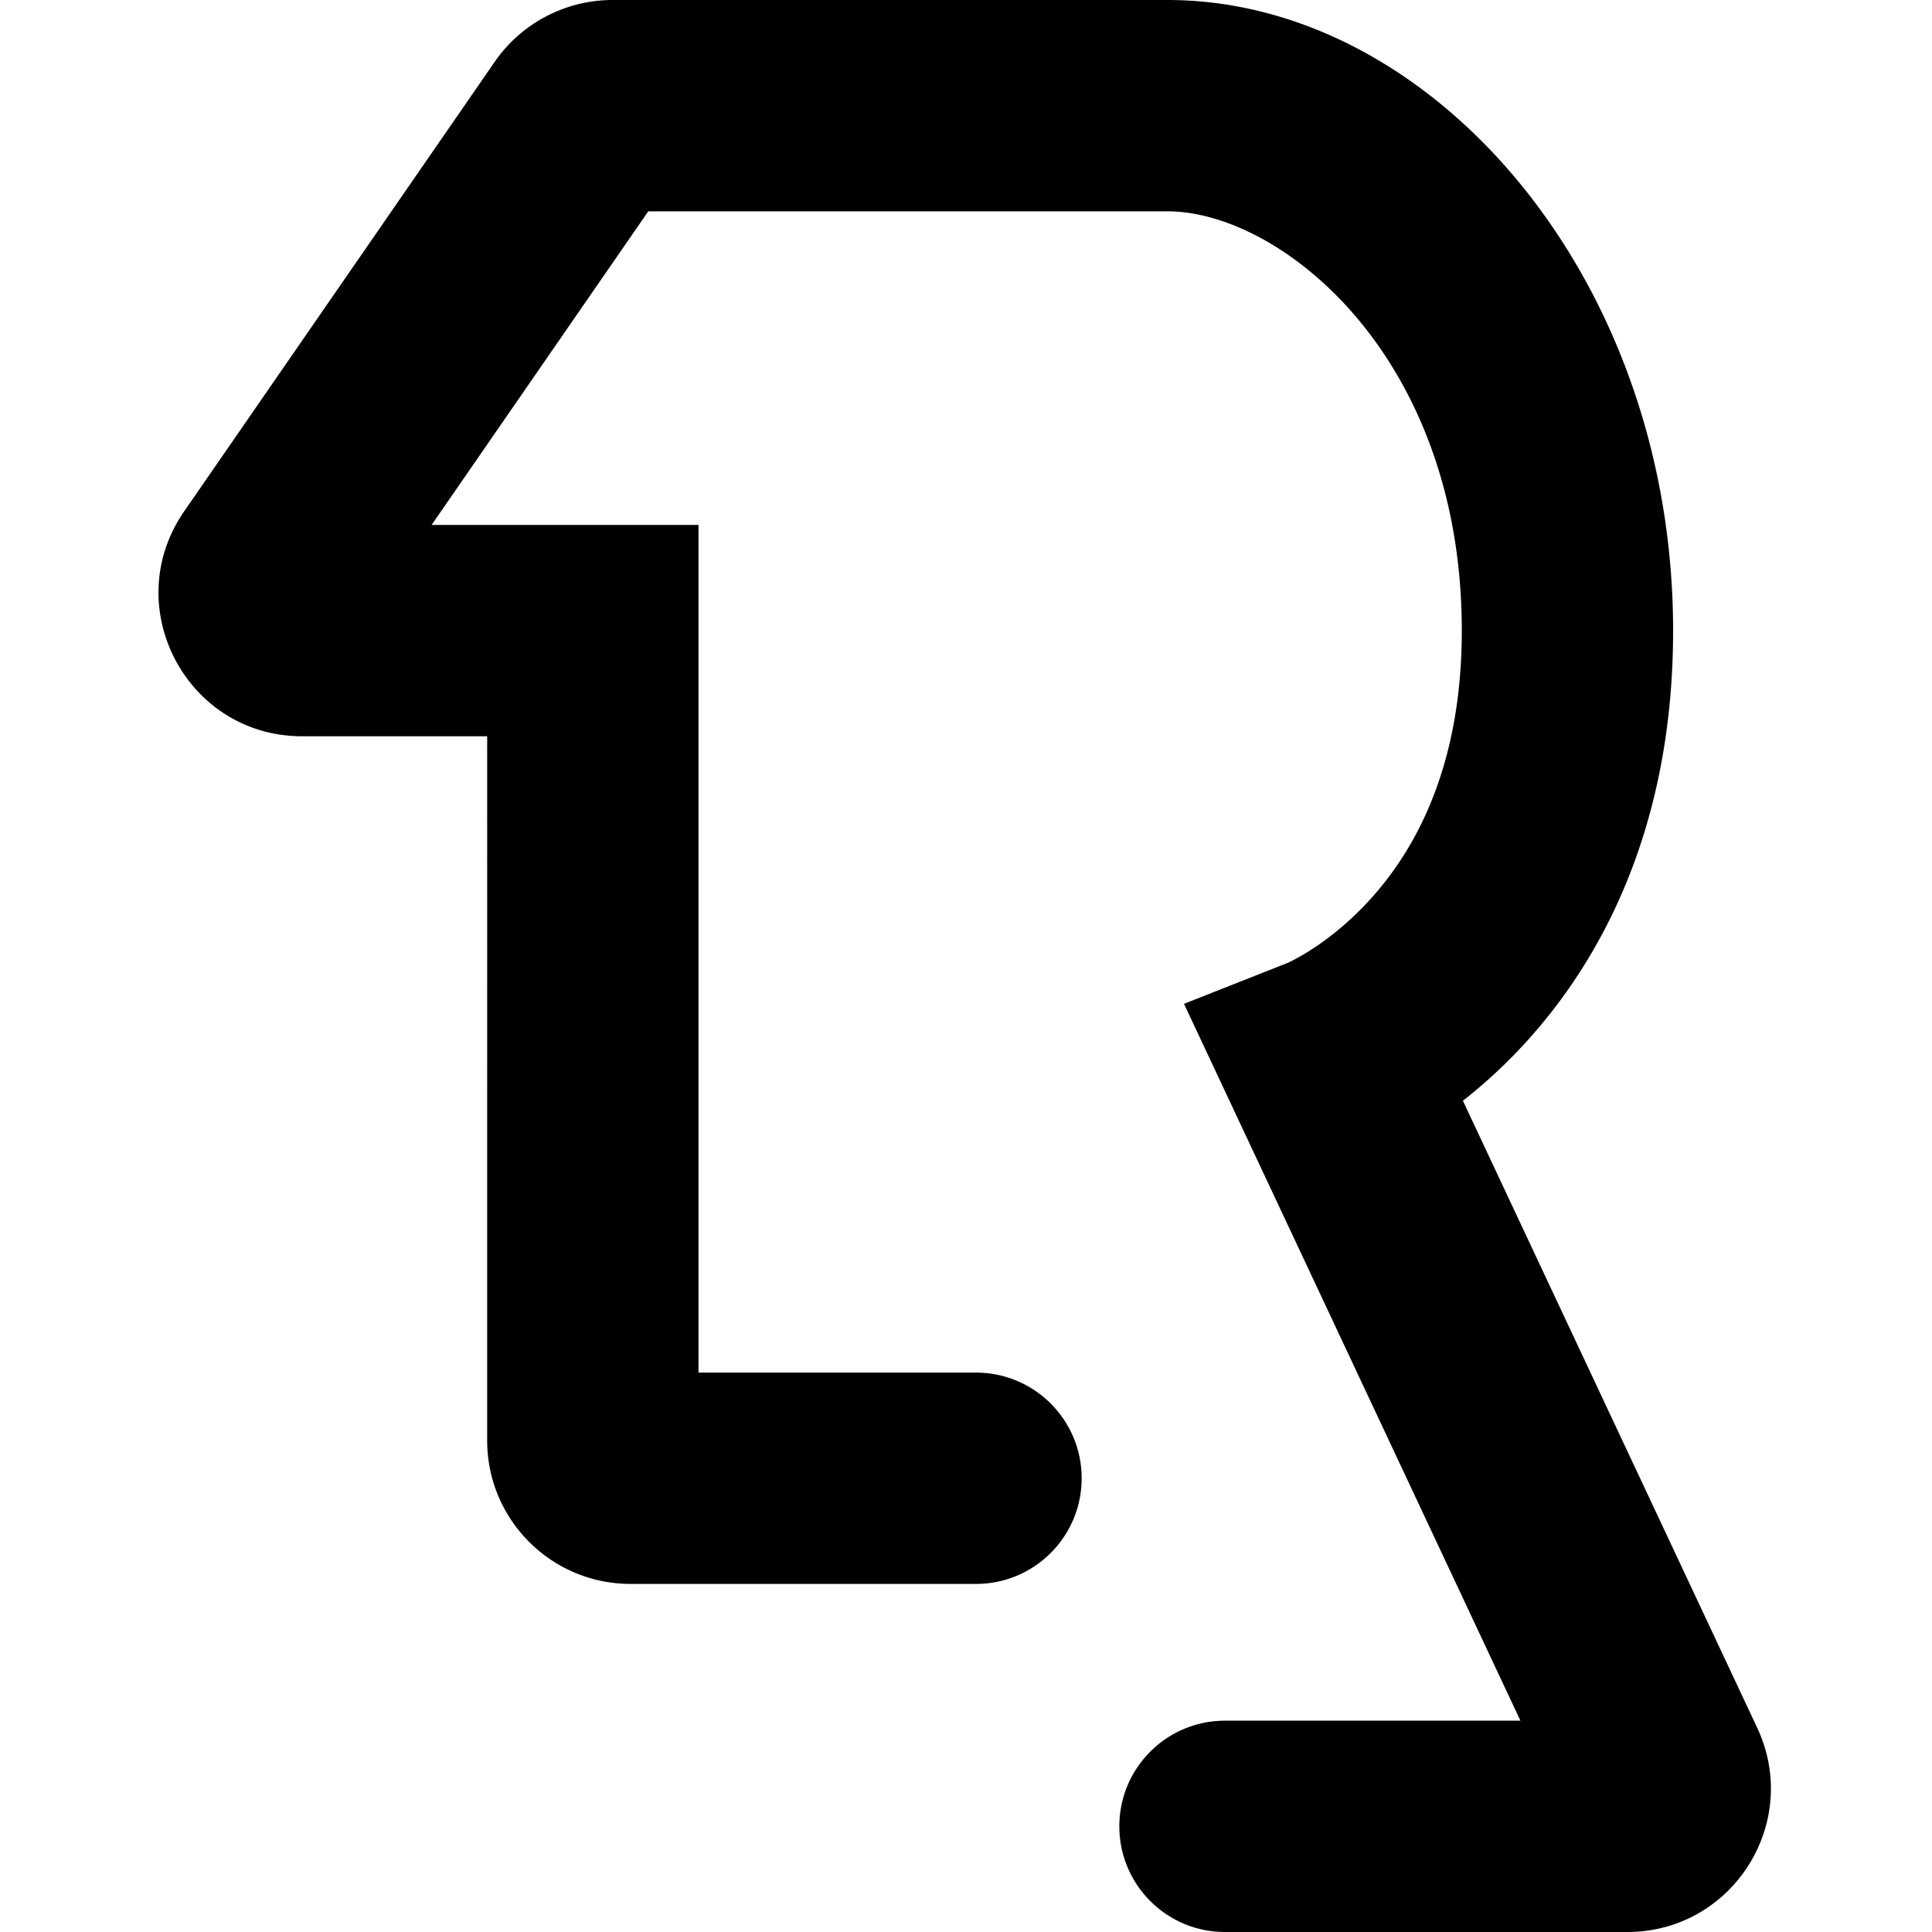 <svg viewBox="0 0 512 512" fill="none" xmlns="http://www.w3.org/2000/svg"><path fill-rule="evenodd" clip-rule="evenodd" d="m171.797 56-57.419 83.119h70.73v224.637h73.544c15.464 0 28 12.536 28 28s-12.536 28-28 28h-91.544c-20.987 0-38-17.013-38-38V195.119H80.065c-30.635 0-48.677-34.393-31.265-59.599L131.09 16.402A38 38 0 0 1 162.354 0h147.024c70.246 0 134.013 73.692 134.013 167.119 0 51.884-18.831 87.016-39.14 109.225a137.416 137.416 0 0 1-16.563 15.372l77.975 166.139c11.827 25.2-6.562 54.145-34.4 54.145H324.637c-15.464 0-28-12.536-28-28s12.536-28 28-28h78.294L313.77 266.026l27.46-10.844c.136-.061.433-.197.871-.413.977-.483 2.628-1.356 4.734-2.678 4.231-2.657 10.131-7.021 16.089-13.537 11.495-12.571 24.467-34.438 24.467-71.435C387.391 94.376 339.363 56 309.378 56H171.797Z" fill="currentcolor"/></svg>
